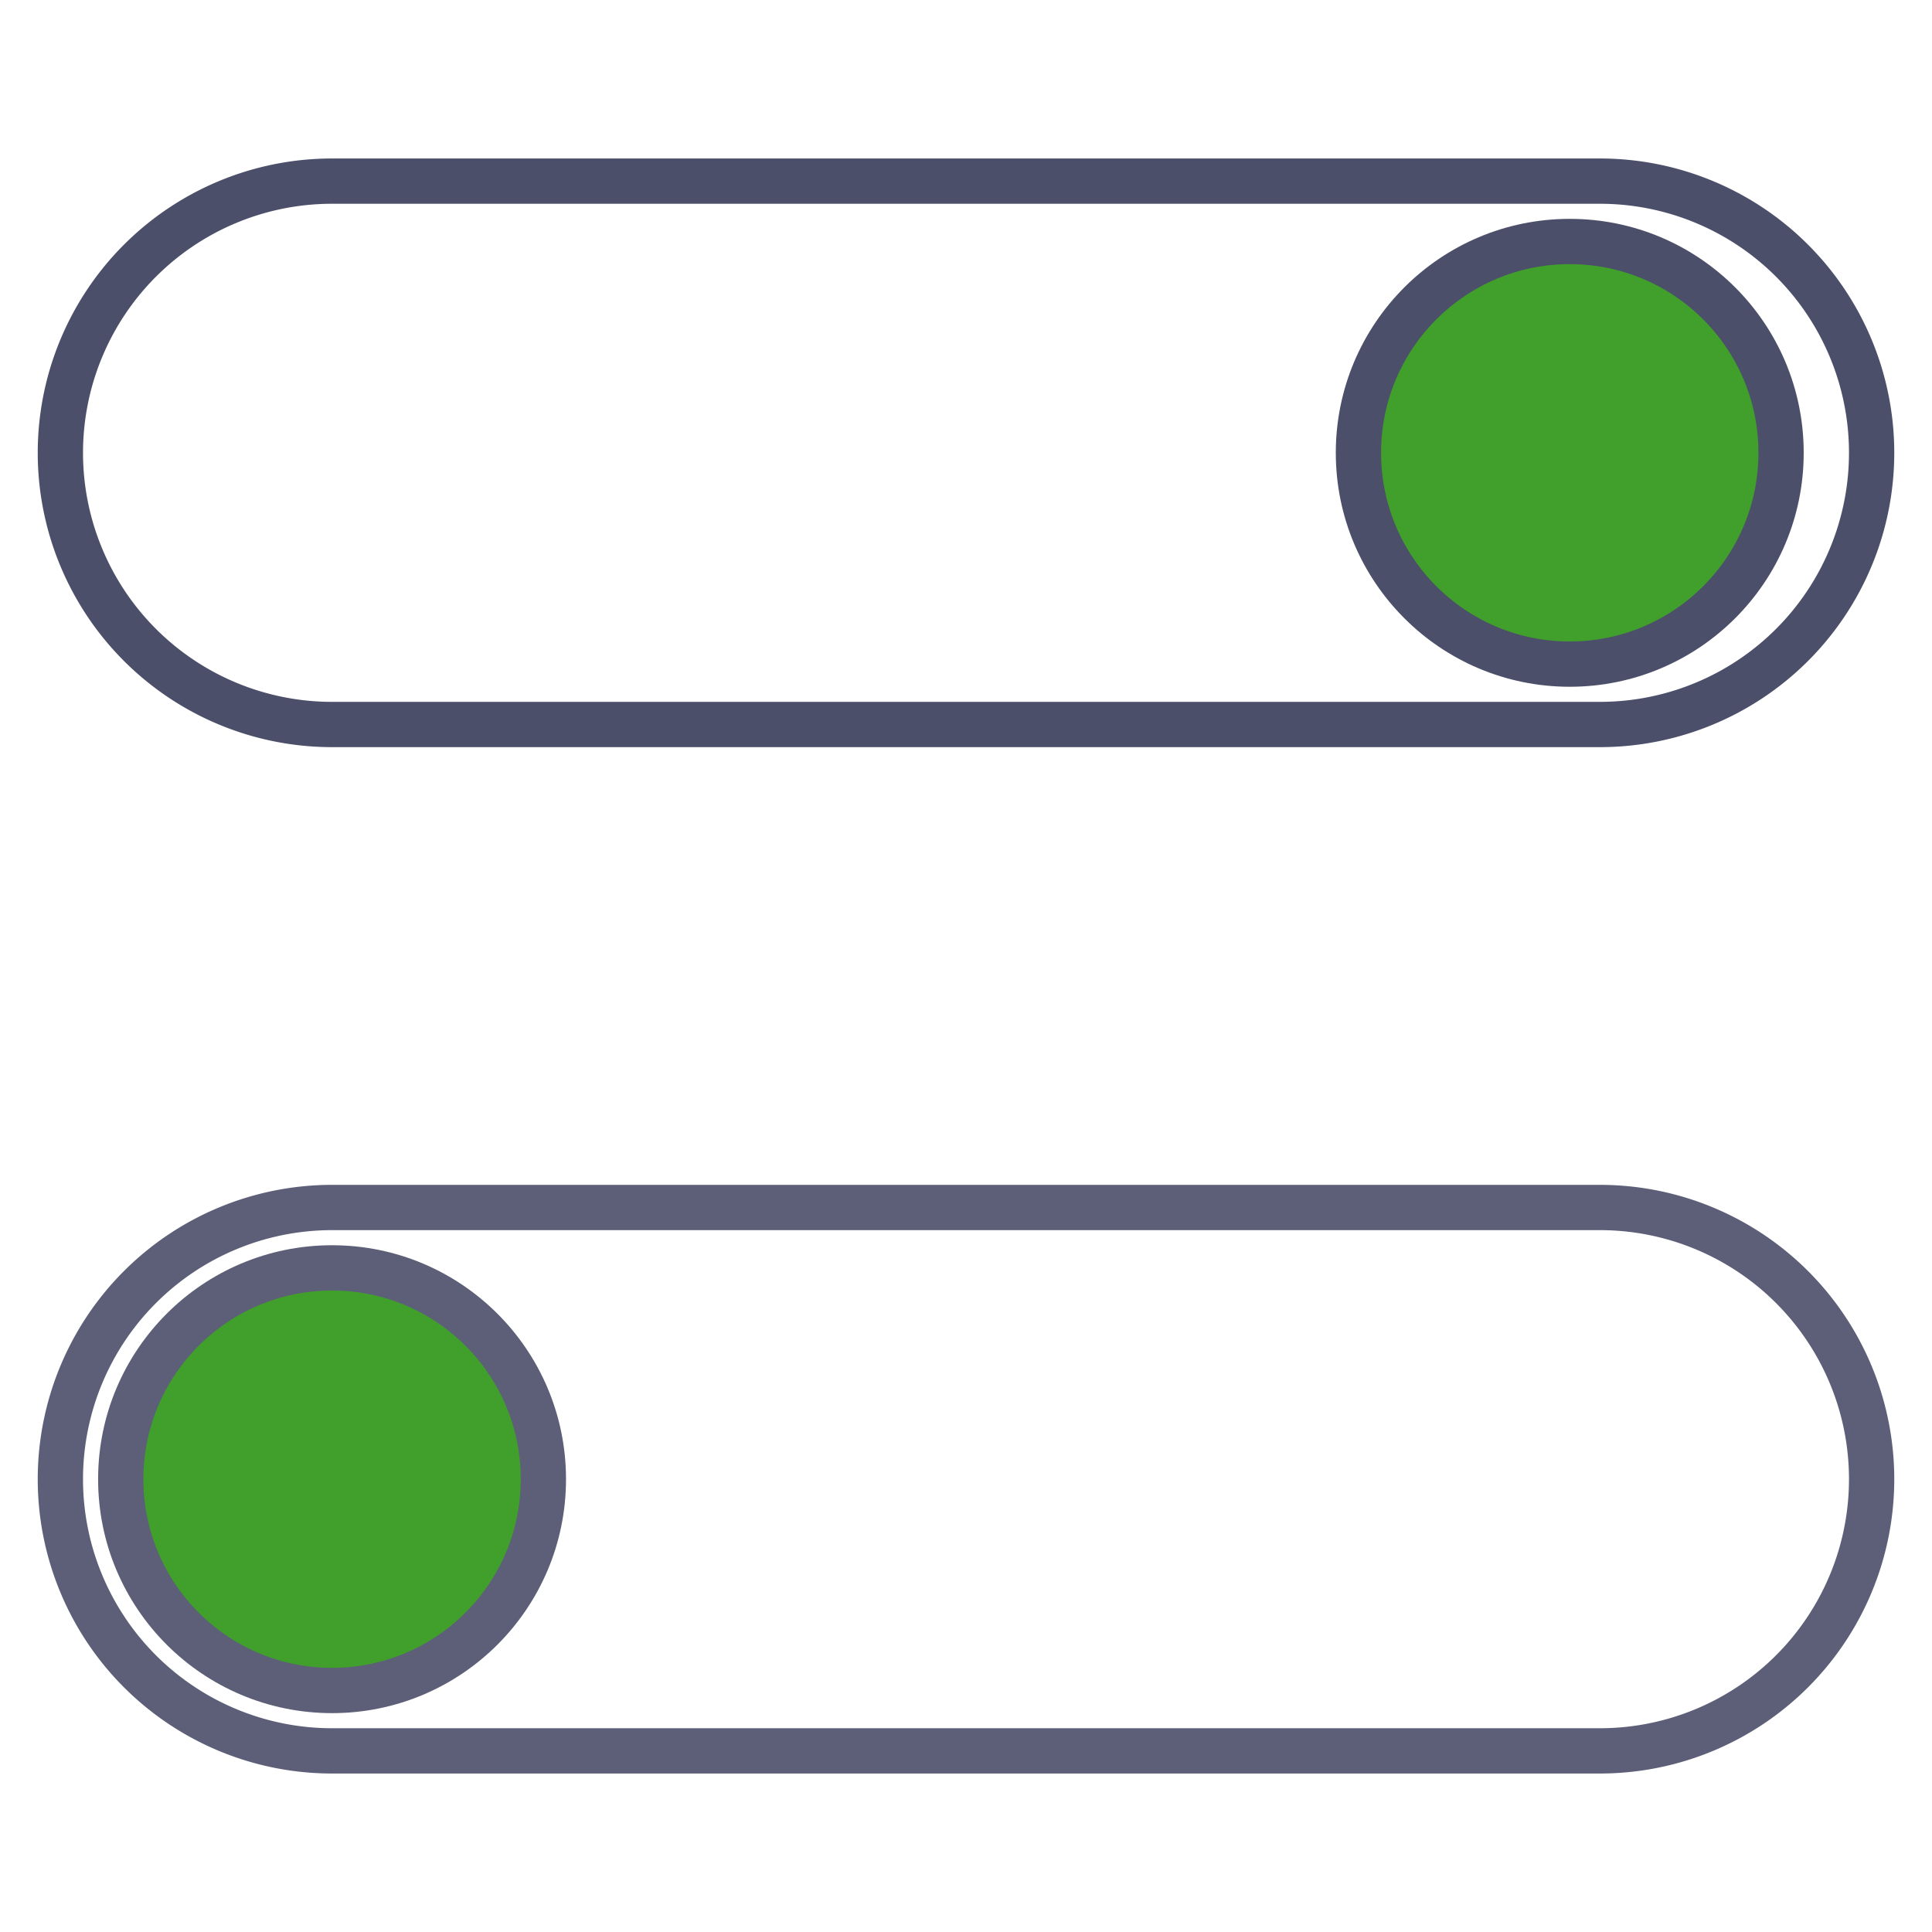 <svg xmlns="http://www.w3.org/2000/svg" width="128" height="128"><g fill="#40a02b" stroke="#5c5f77" stroke-width="3"><g stroke="#4c4f69"><path d="M22 12 106 12A1 1 0 0 1 106 48L22 48A1 1 0 0 1 22 12Z" fill="none"/><circle r="14" cx="104" cy="30"/></g><g><path d="M22 80 106 80A1 1 0 0 1 106 116L22 116A1 1 0 0 1 22 80Z" fill="none"/><circle r="14" cx="22" cy="98"/></g></g></svg>